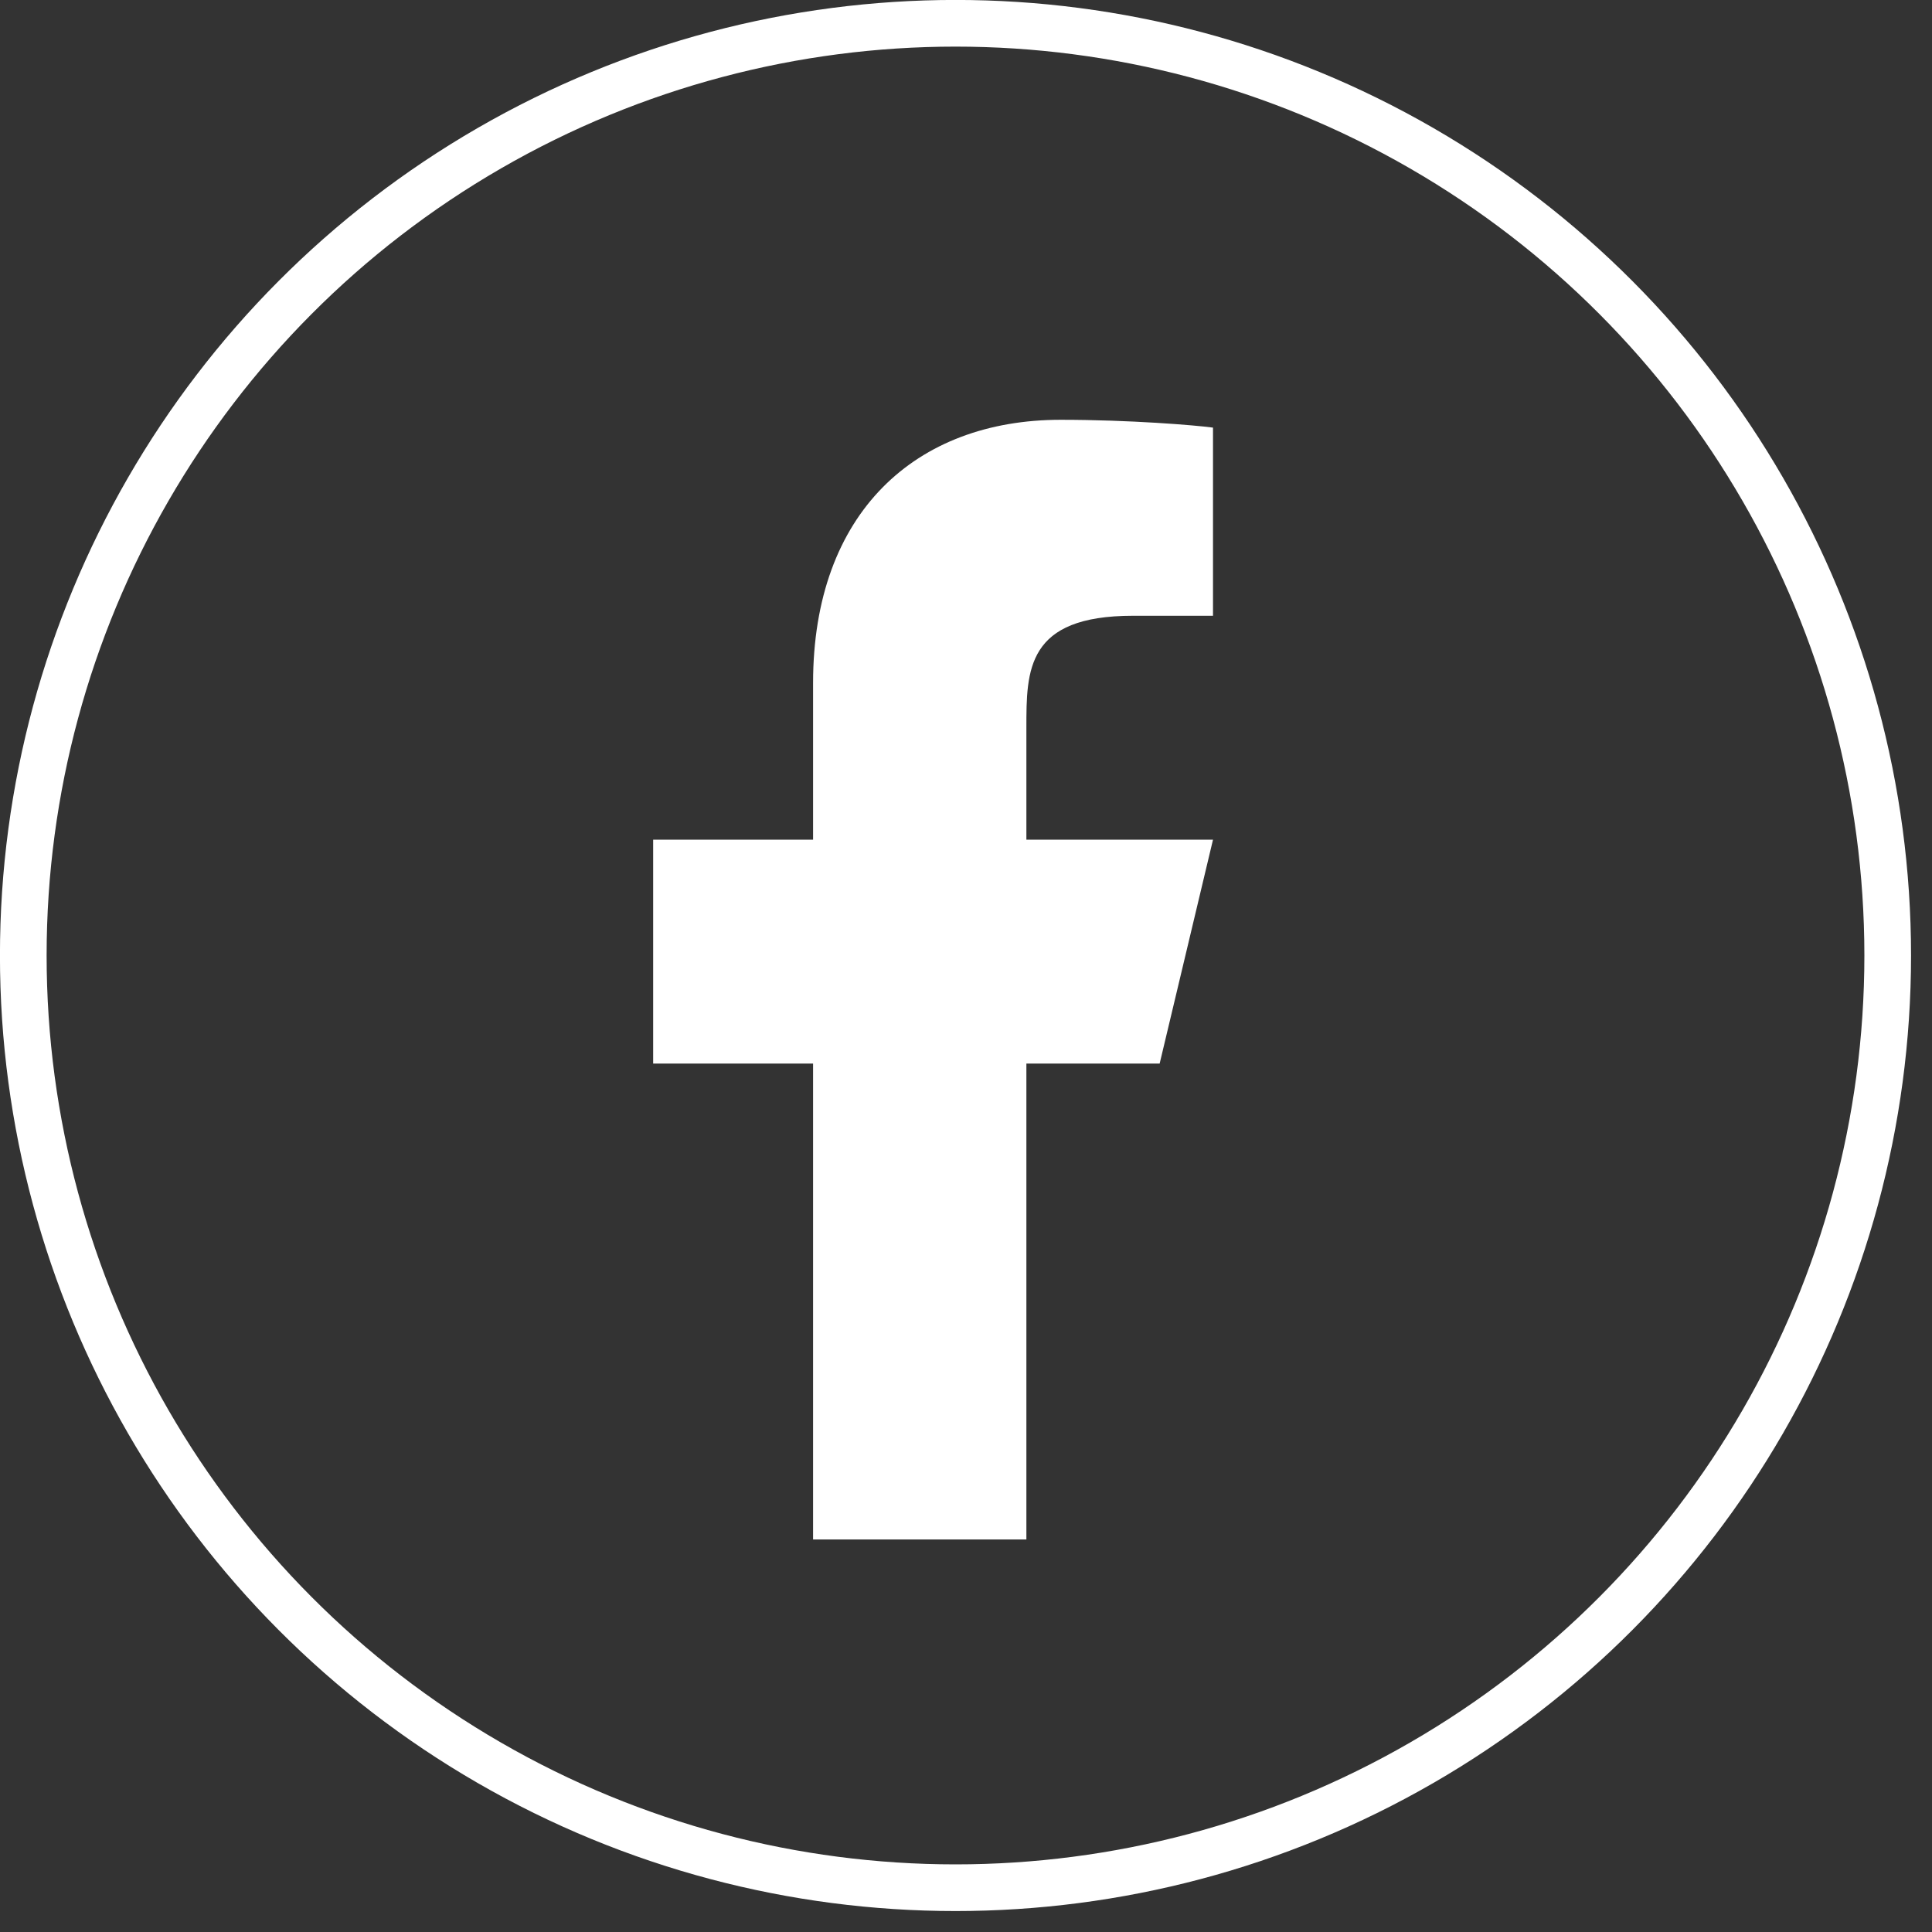 <svg width="39" height="39" viewBox="0 0 39 39" fill="none" xmlns="http://www.w3.org/2000/svg">
<rect x="0" y="0" width="39" height="39" fill="#333333" stroke="none"/>
<circle cx="19.288" cy="19.288" r="18.818" stroke="white" stroke-width="0.942"/>
<path d="M20.719 21.47H23.409L24.486 16.95H20.719V14.69C20.719 13.526 20.719 12.43 22.871 12.43H24.486V8.632C24.135 8.584 22.81 8.474 21.411 8.474C18.488 8.474 16.413 10.347 16.413 13.786V16.95H13.185V21.47H16.413V31.076H20.719V21.47Z" fill="white"/>
</svg>
